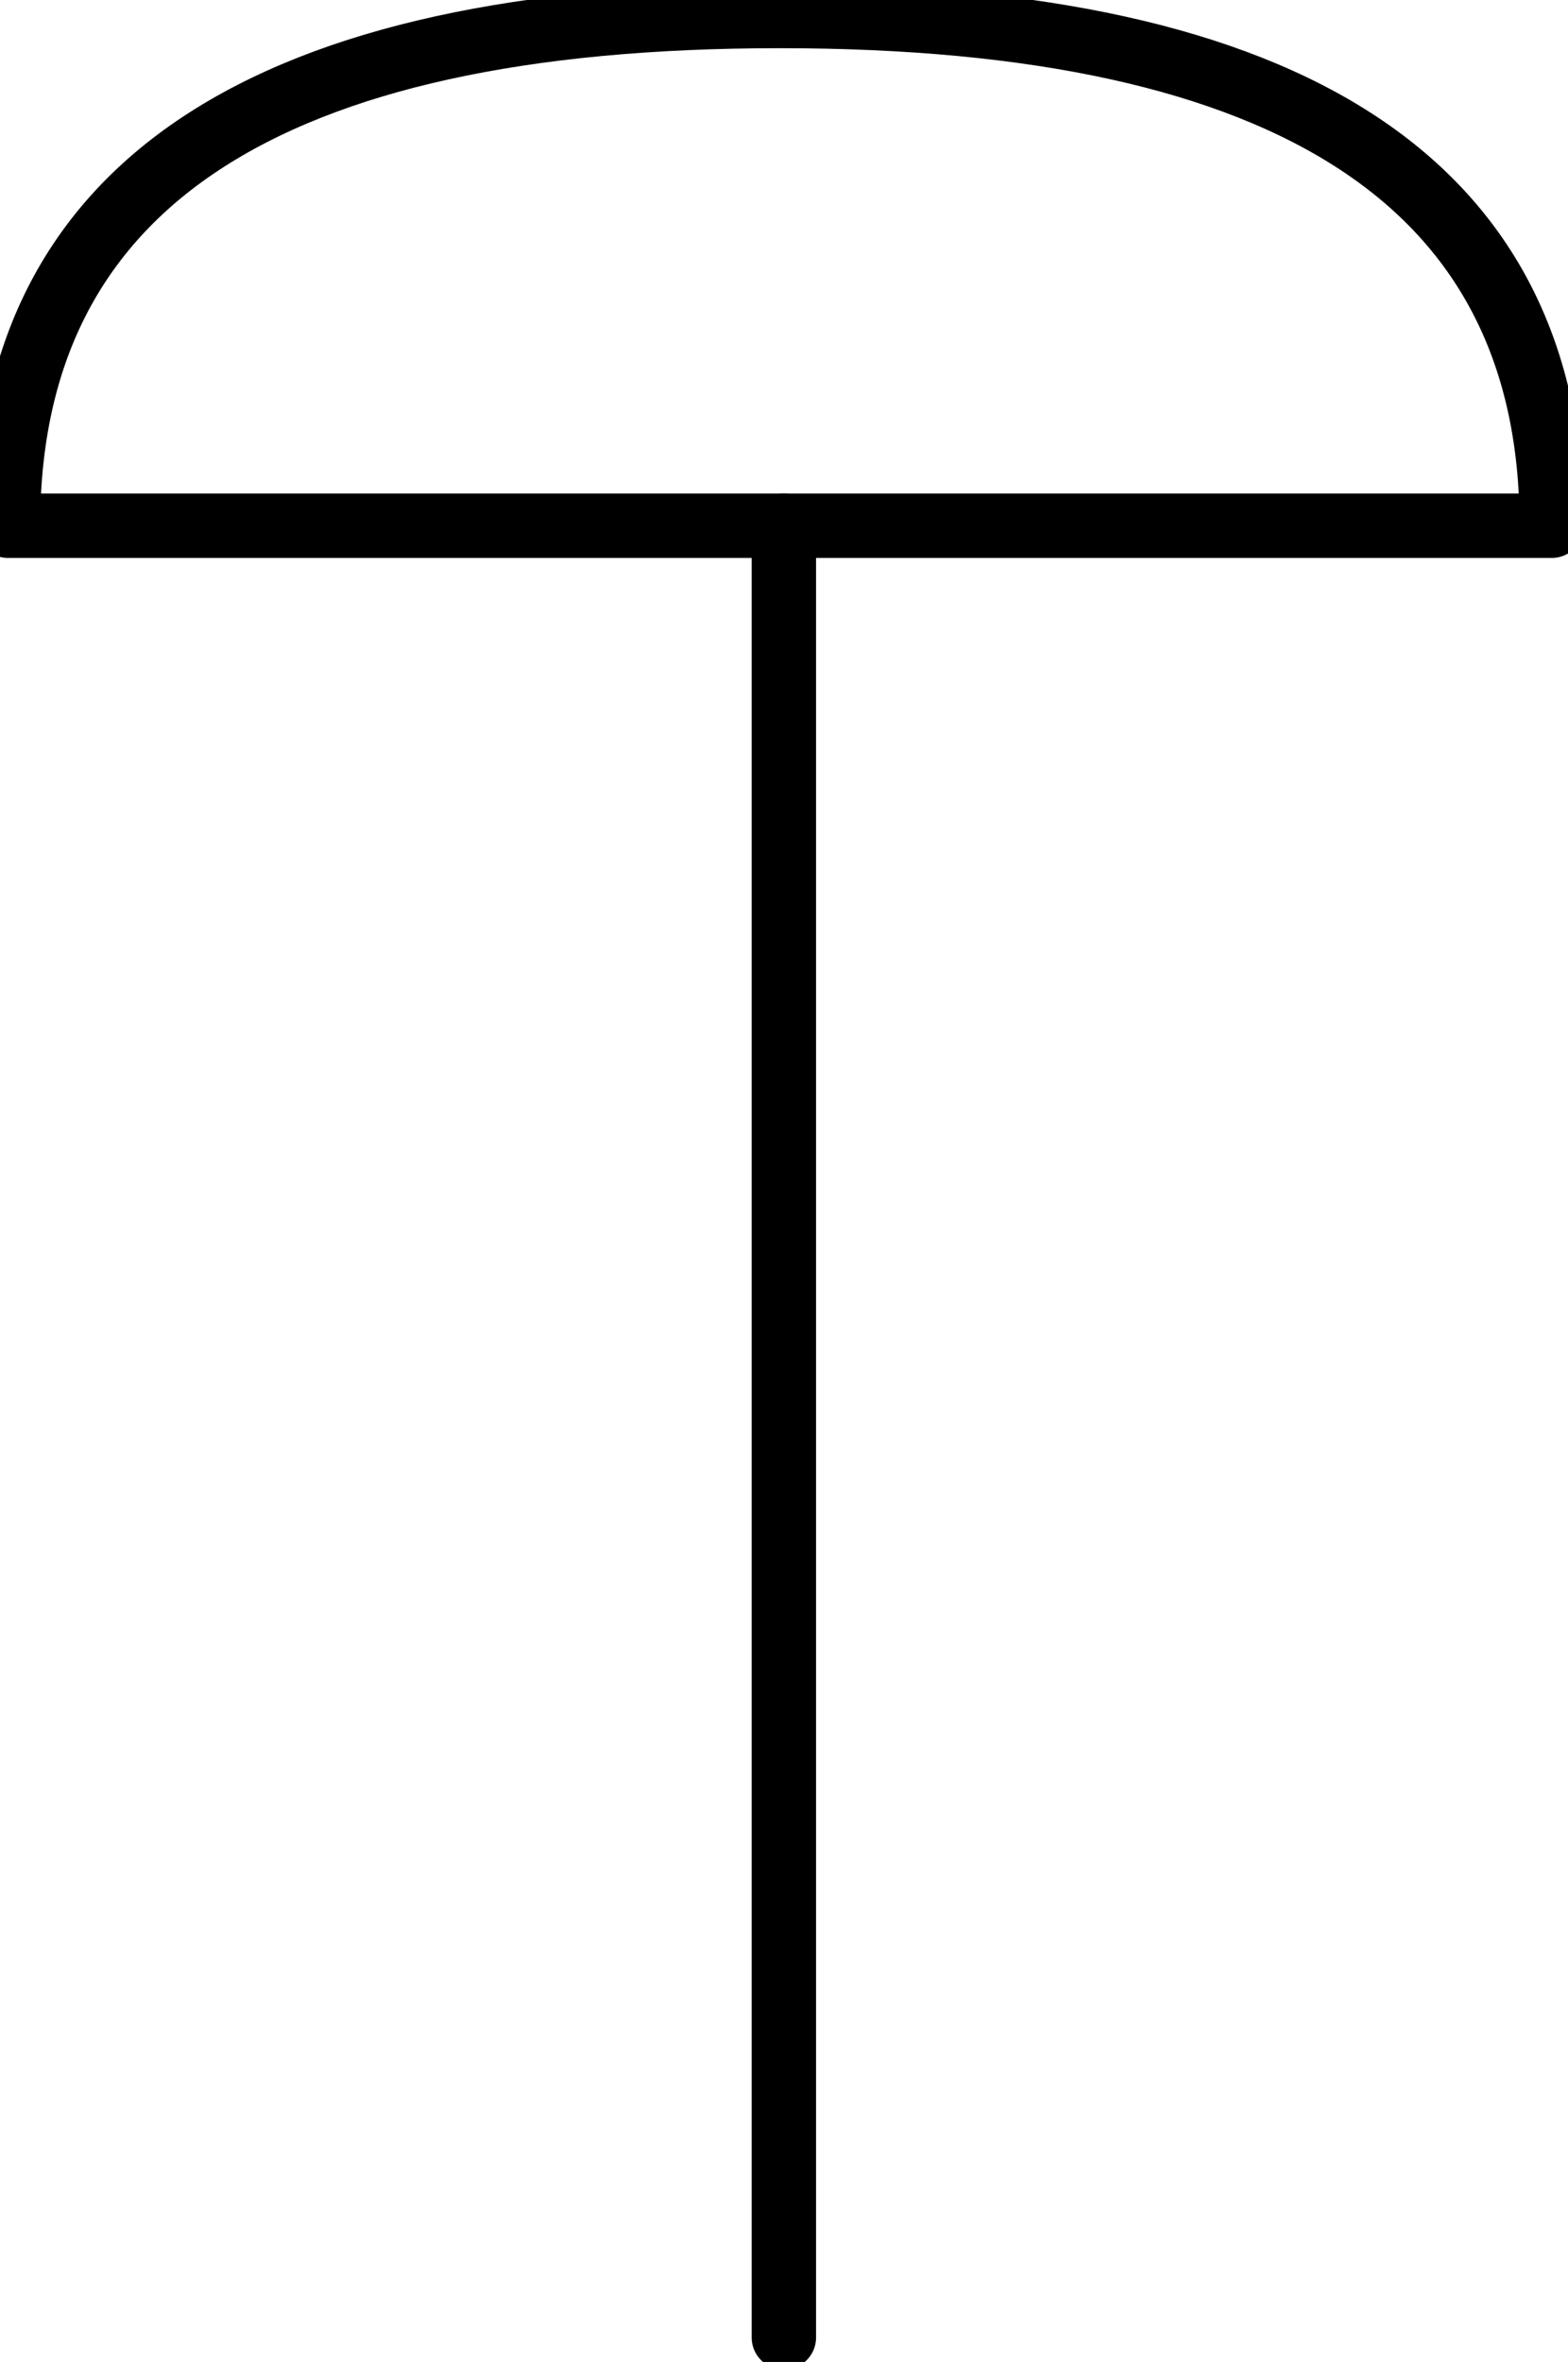 <?xml version="1.0" encoding="UTF-8"?><!DOCTYPE svg PUBLIC "-//W3C//DTD SVG 1.1//EN" "http://www.w3.org/Graphics/SVG/1.1/DTD/svg11.dtd"><svg xmlns="http://www.w3.org/2000/svg" xmlns:xlink="http://www.w3.org/1999/xlink" version="1.1" width="25.774mm" height="38.794mm" viewBox="-0.031 -0.031 6.089 9.165"><defs vector-effect="non-scaling-stroke"/><g><g id="cell-usJmNED7wF7PS3l4gfnT-8" layer="Symbol"><path d="M0 2.009Q0 0.031 2.997 0.031 5.995 0.031 5.995 2.009Z" fill="none" stroke="rgb(0, 0, 0)" stroke-miterlimit="10" pointer-events="all" stroke-width="0.25" stroke-linecap="round" stroke-linejoin="round"/></g><g id="cell-BEWwOQczyJ-714RrXKeb-138" layer="Symbol"><path d="M3.013 9.039L3.013 2.009" fill="none" stroke="rgb(0, 0, 0)" stroke-miterlimit="10" pointer-events="stroke" stroke-width="0.25" stroke-linecap="round" stroke-linejoin="round"/></g></g></svg>
